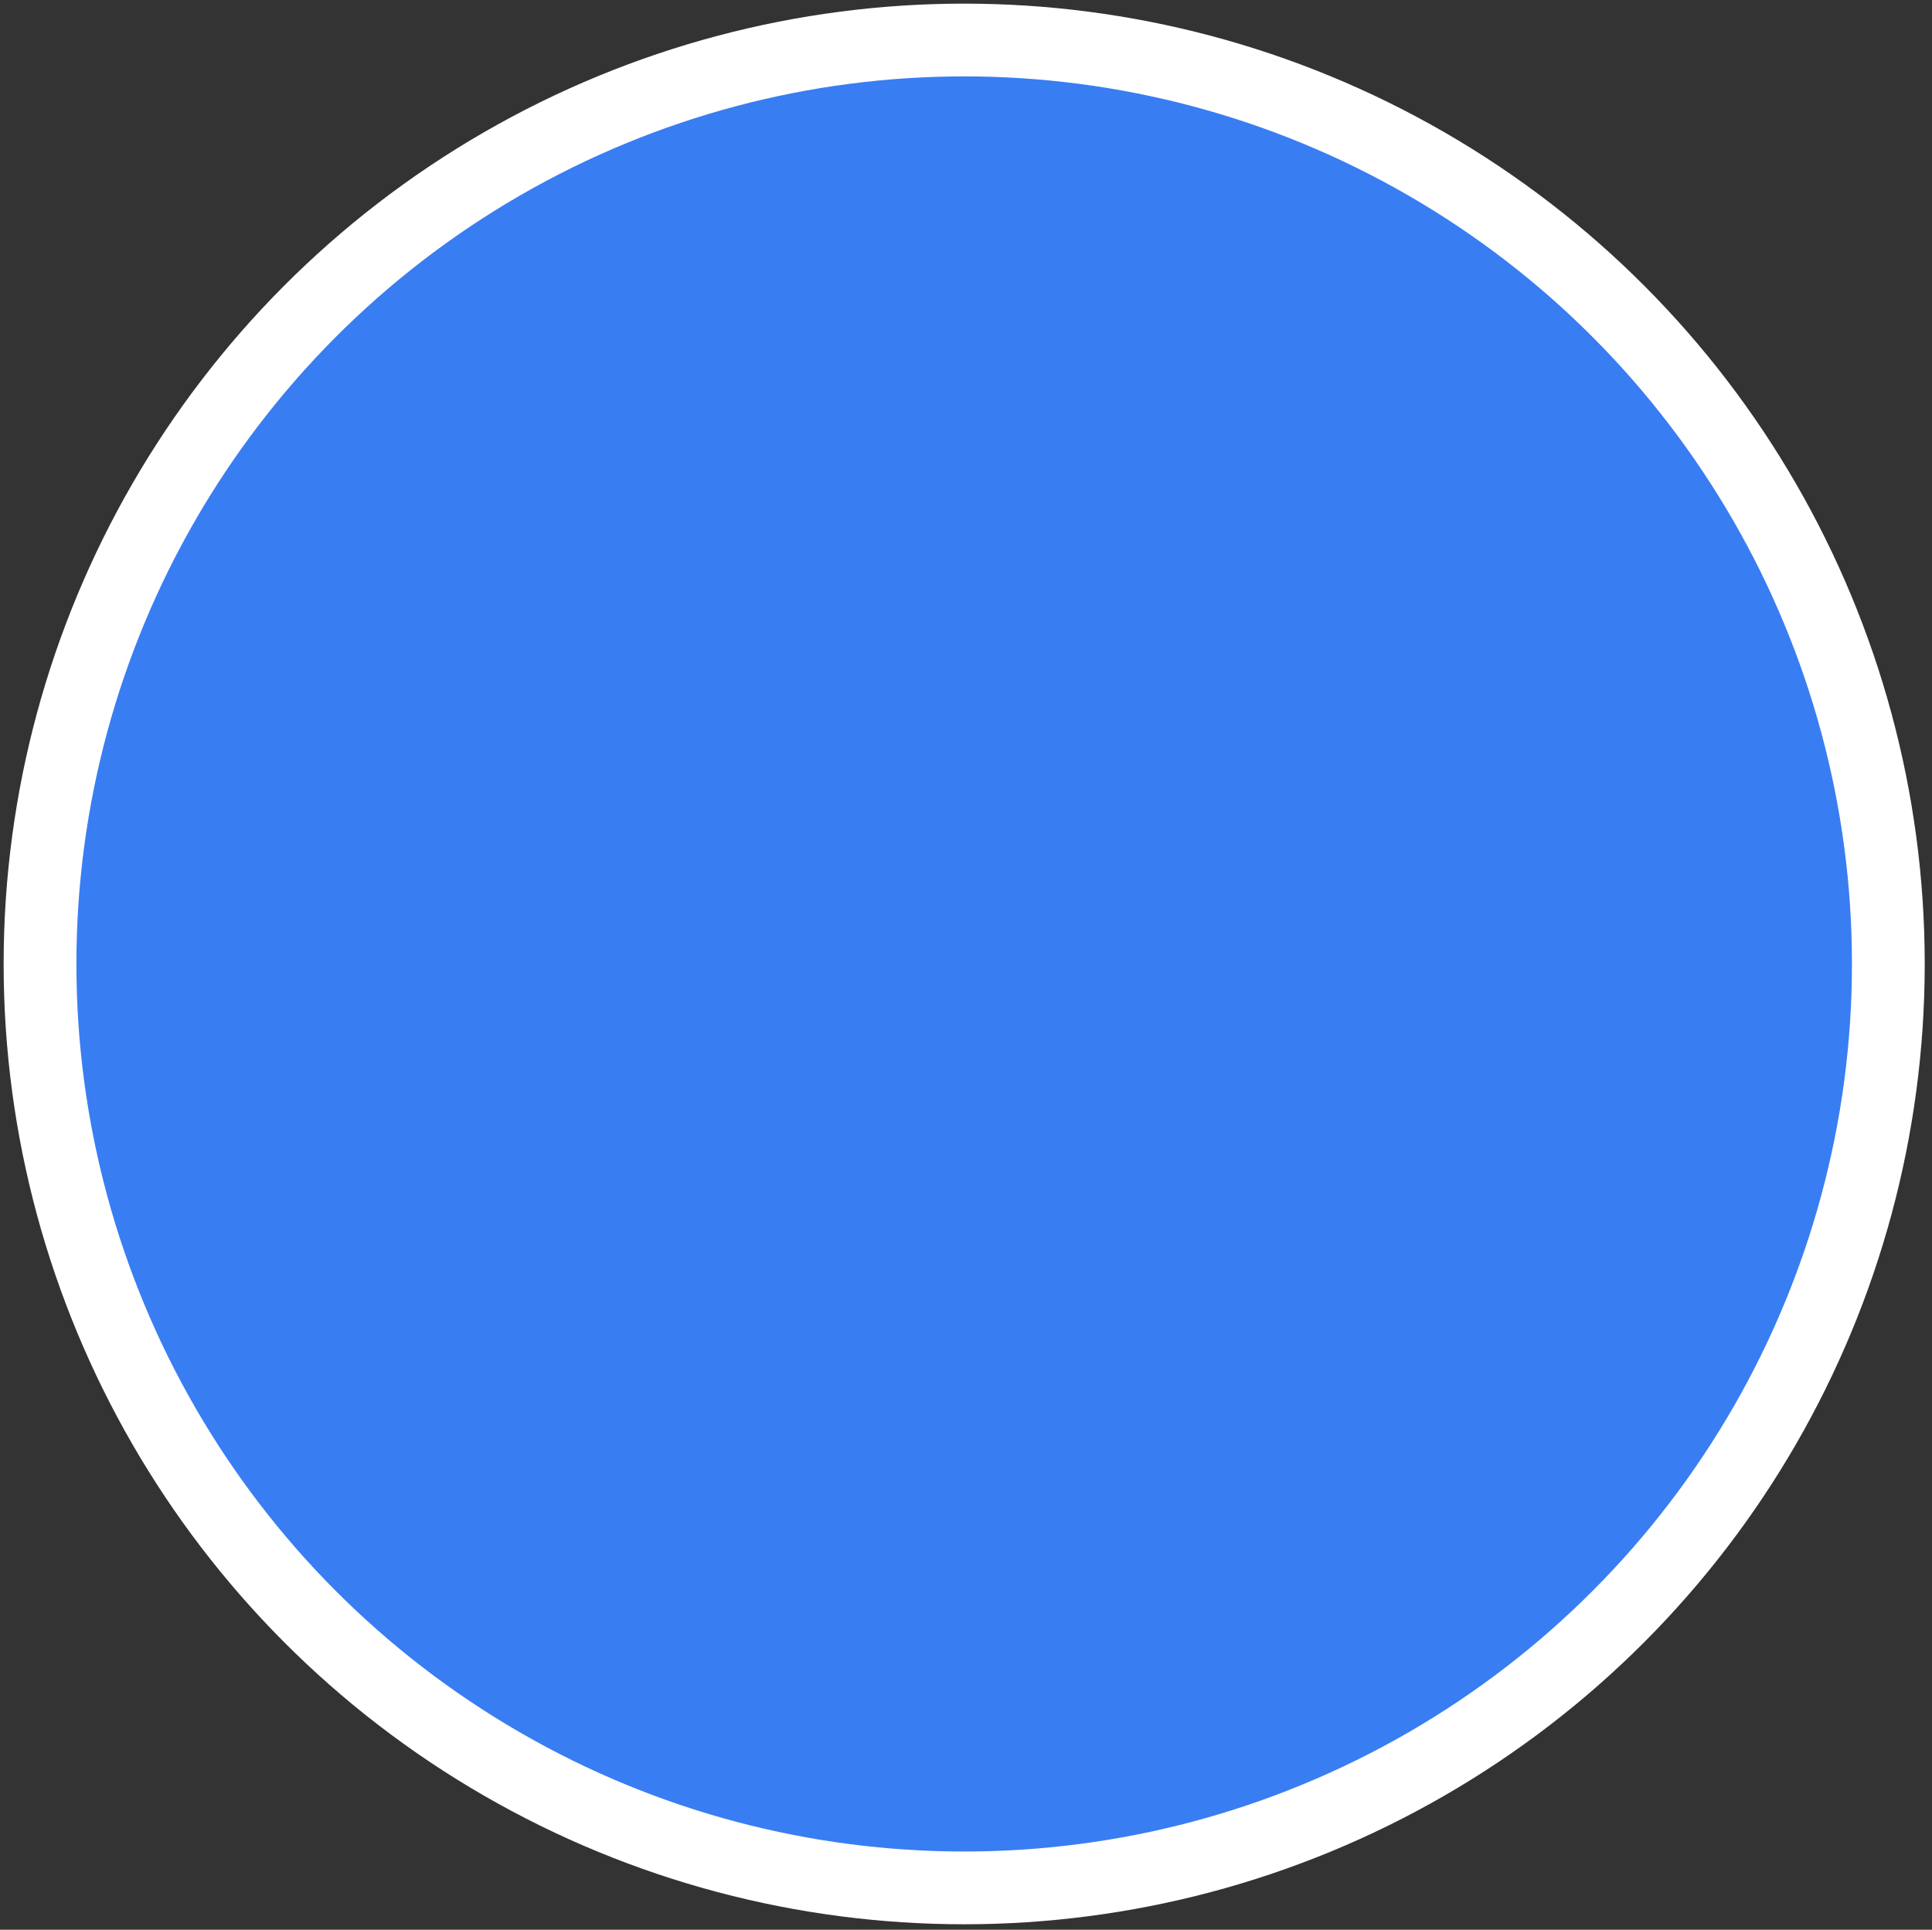 <?xml version="1.0" encoding="utf-8"?>
<!-- Generator: Adobe Illustrator 18.1.0, SVG Export Plug-In . SVG Version: 6.00 Build 0)  -->
<svg version="1.1" id="Layer_1" xmlns="http://www.w3.org/2000/svg" xmlns:xlink="http://www.w3.org/1999/xlink" x="0px" y="0px"
	 viewBox="0 0 106.2 106.1" enable-background="new 0 0 106.2 106.1" xml:space="preserve">
<rect x="0" y="0" width="106.2" height="106.1" fill="#333333" stroke="none"/>
<circle fill="#397DF3" stroke="#FFFFFF" stroke-width="4" stroke-miterlimit="10" cx="53" cy="53" r="50.8"/>
</svg>
